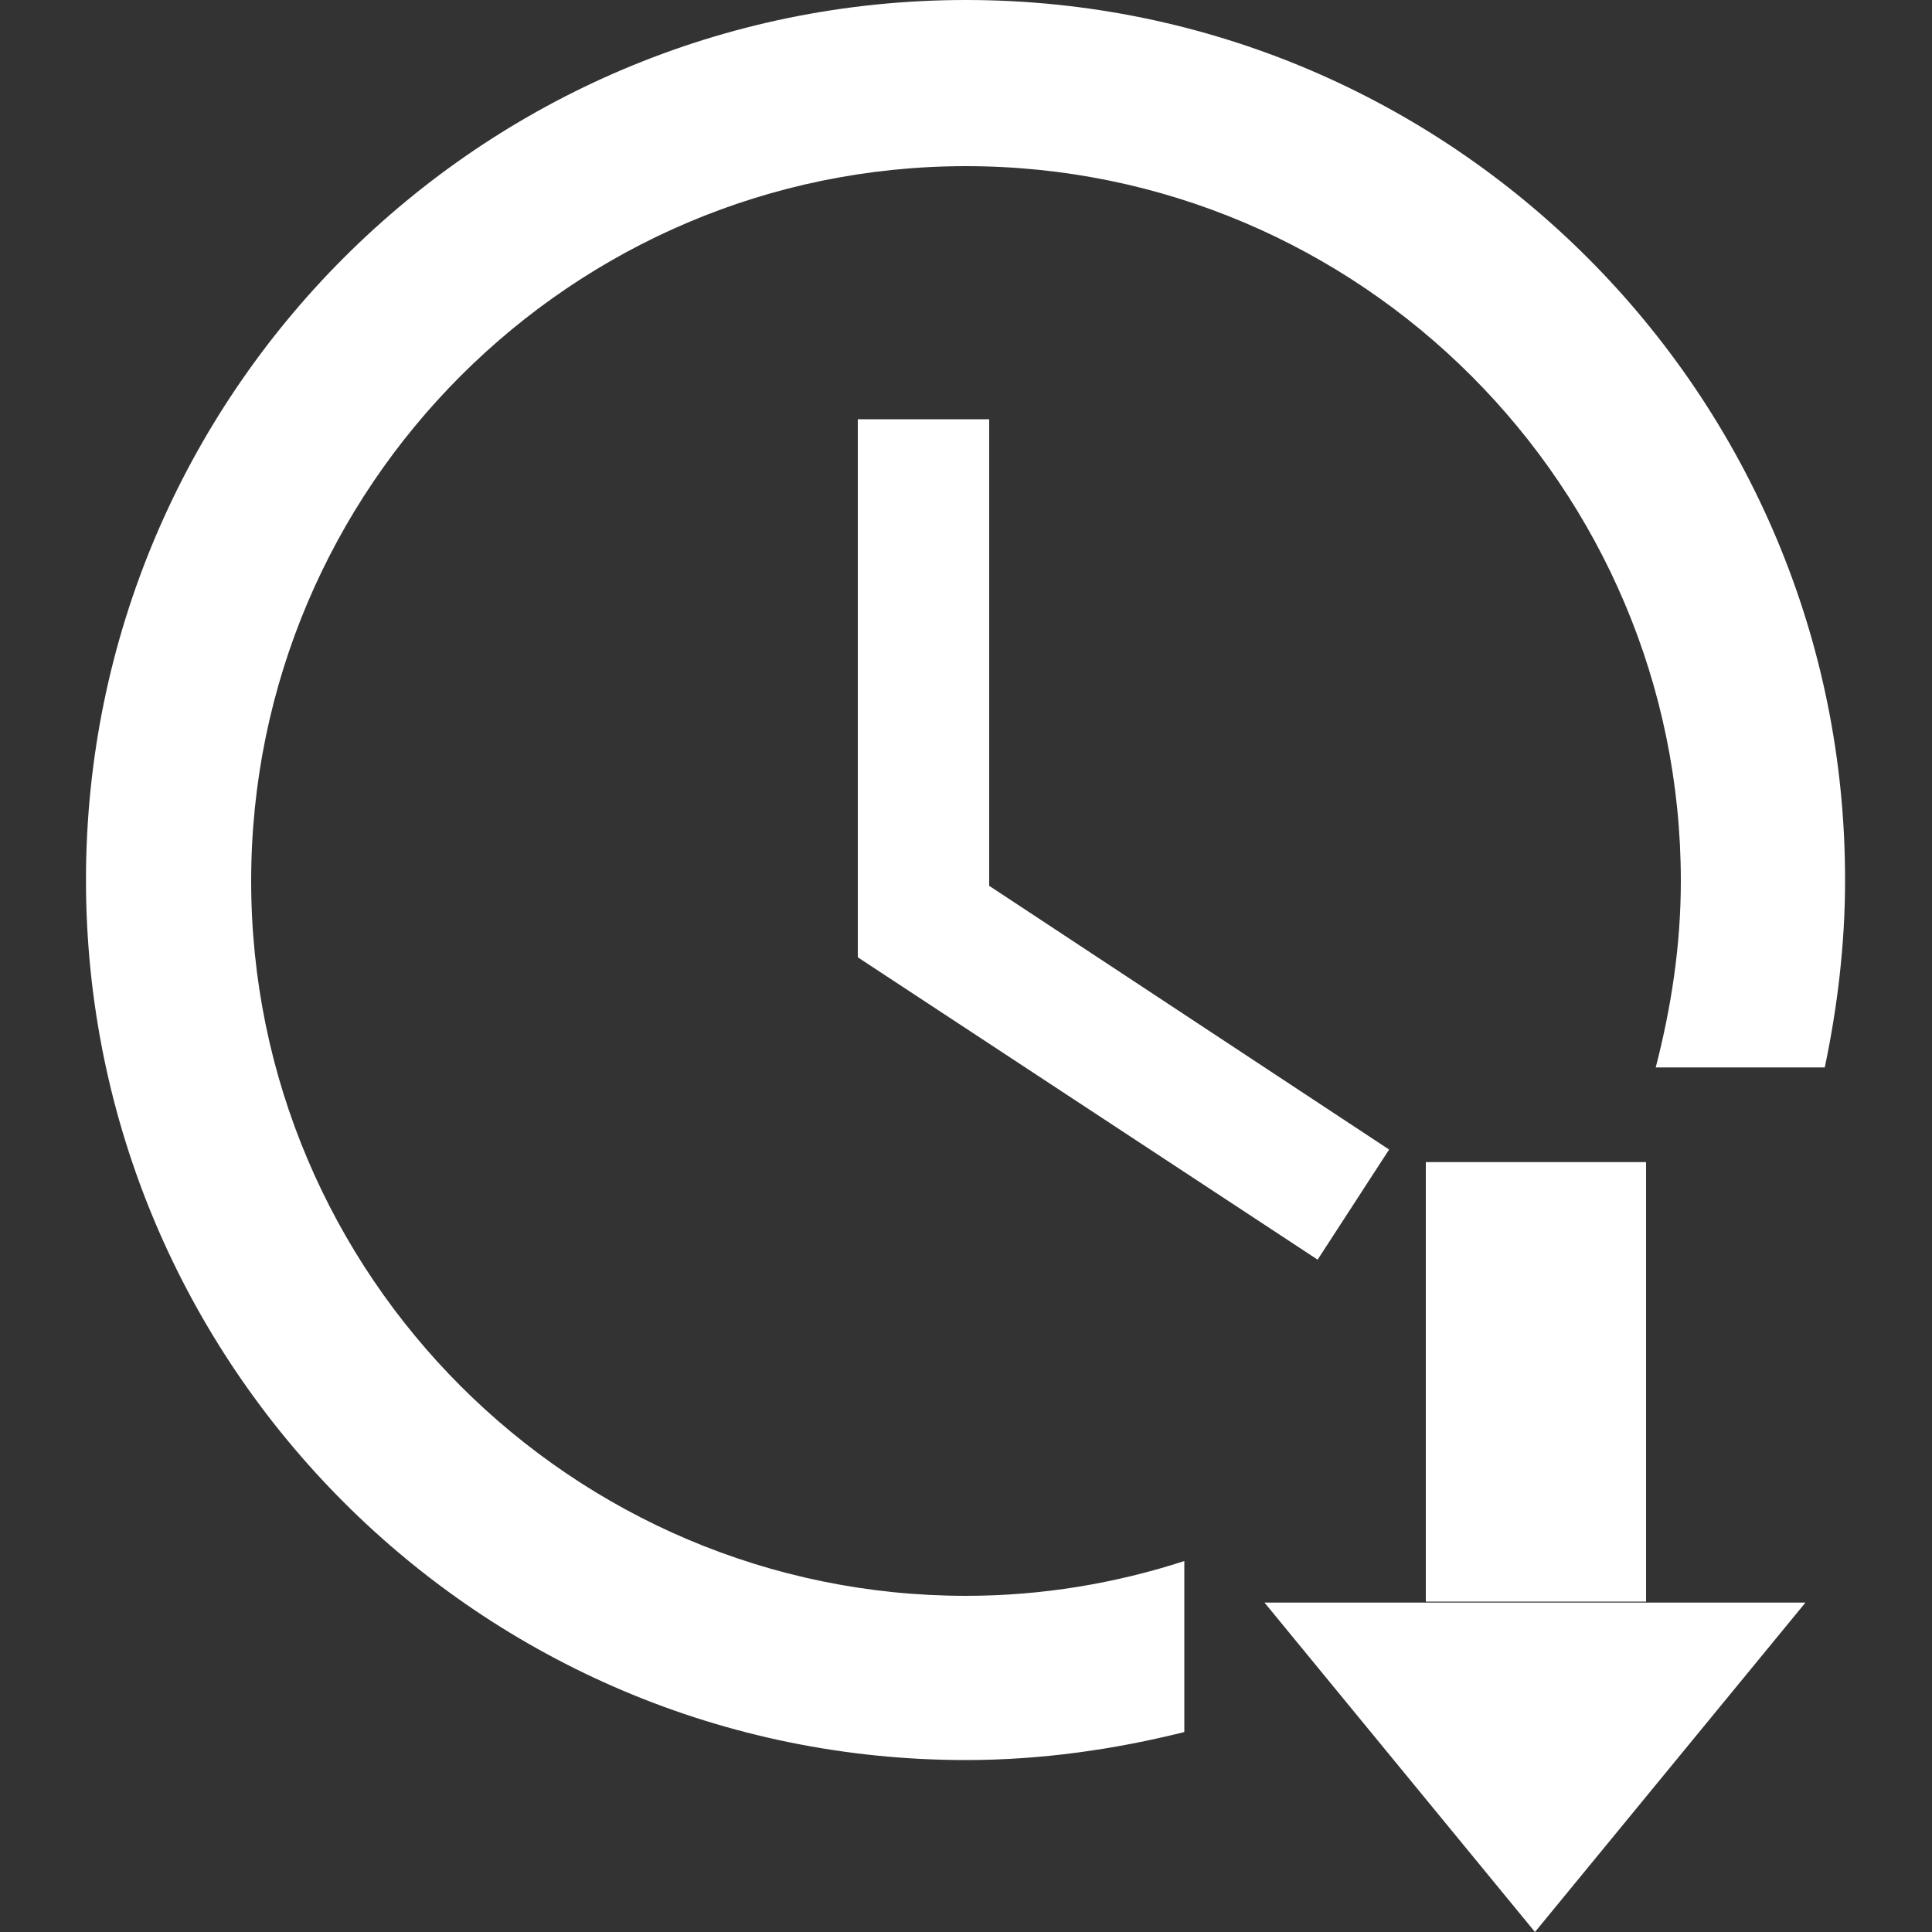 <?xml version="1.0" encoding="utf-8"?>
<!-- Generator: Adobe Illustrator 21.0.0, SVG Export Plug-In . SVG Version: 6.00 Build 0)  -->
<svg version="1.1" id="Layer_1" xmlns="http://www.w3.org/2000/svg" xmlns:xlink="http://www.w3.org/1999/xlink" x="0px" y="0px"
	 viewBox="0 0 200 200" style="enable-background:new 0 0 200 200;" xml:space="preserve">
<rect x="0" y="0" width="200" height="200" fill="#333333" stroke="none"/>
<style type="text/css">
	.st0{fill:#FFFFFF;}
</style>
<polygon class="st0" points="136.4,130.4 88.8,99.1 88.8,43.4 102.4,43.4 102.4,91.7 143.8,119 "/>
<rect x="147.6" y="120.3" class="st0" width="22.8" height="45.5"/>
<polygon class="st0" points="158.9,200 186.9,165.9 130.9,165.9 "/>
<path class="st0" d="M100,0C49.7,0,8.9,40.8,8.9,91.1s40.8,91.1,91.1,91.1c7.8,0,15.4-1.1,22.6-2.9v-17.7
	c-7.1,2.3-14.7,3.6-22.6,3.6c-40.8,0-74-33.2-74-74s33.2-74,74-74s74,33.2,74,74c0,6.7-1,13.1-2.6,19.3h17.5
	c1.3-6.2,2.1-12.7,2.1-19.3C191.1,40.8,150.2,0,100,0z"/>
</svg>
